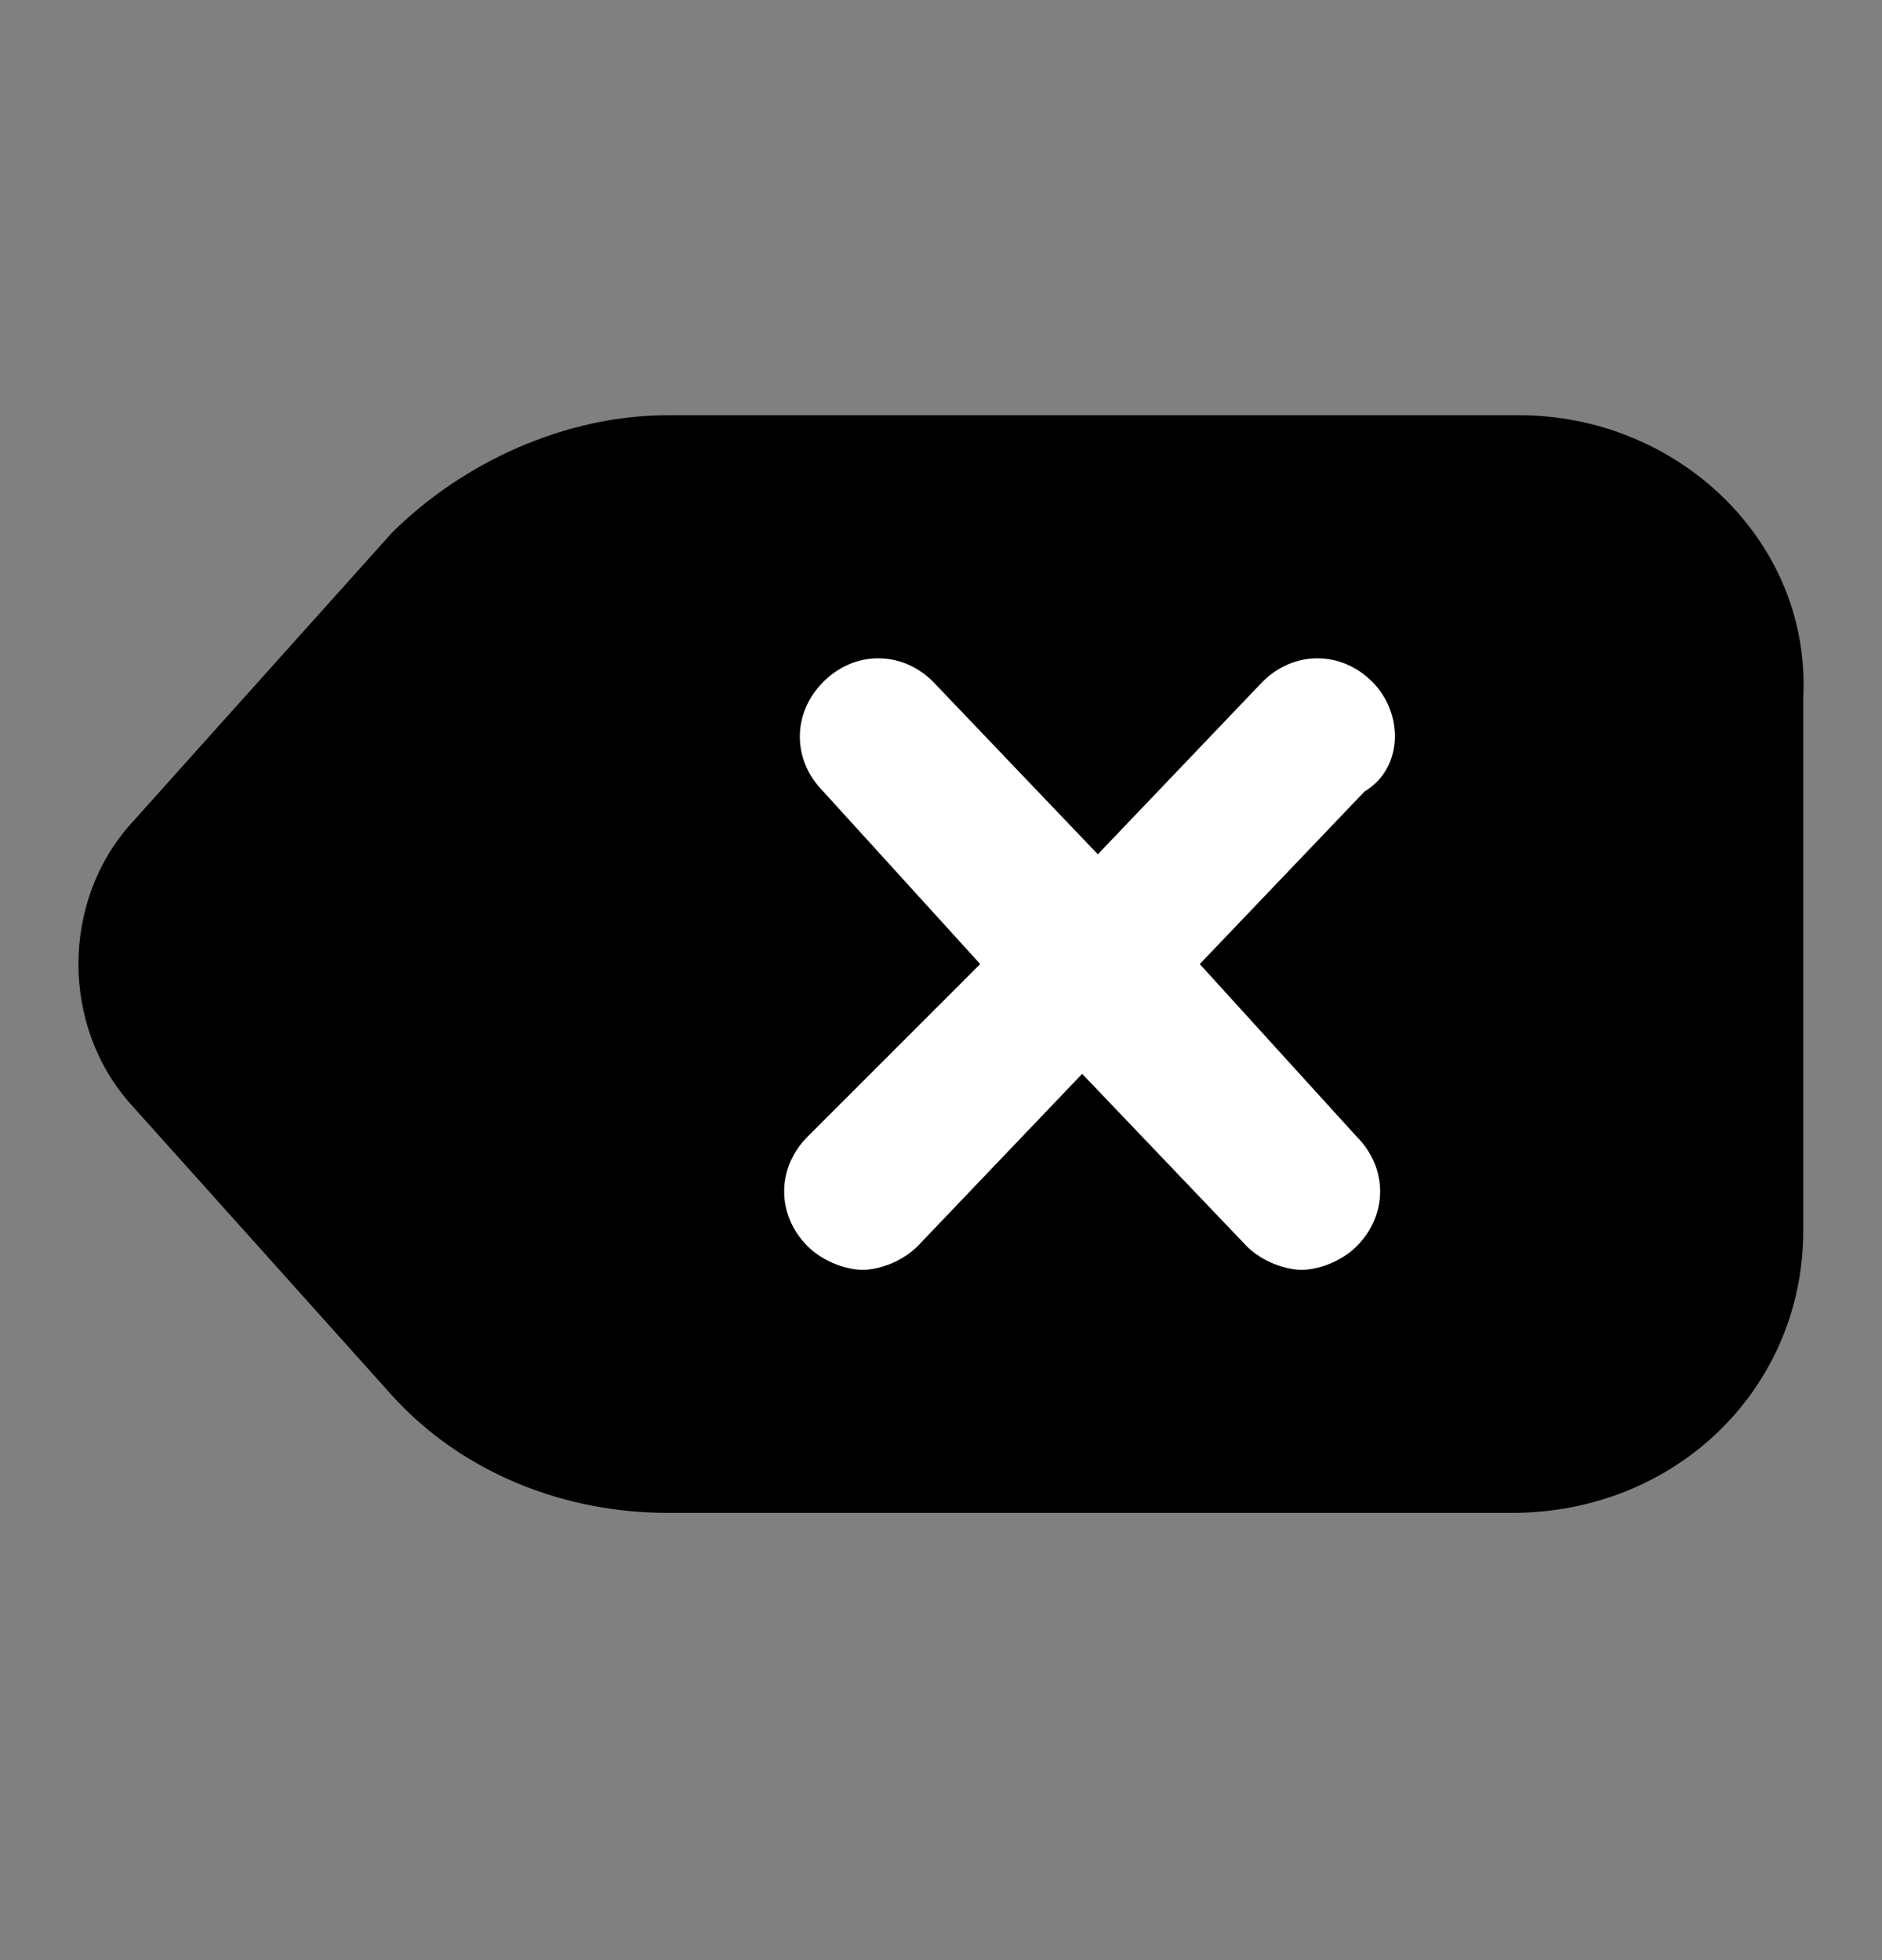 <svg width="24" height="25" viewBox="0 0 24 25" fill="none" xmlns="http://www.w3.org/2000/svg">
<rect x="0" y="0" width="24" height="25" fill="#808080" stroke="none"/>
<path d="M19.376 5.296H8.516C7.209 5.296 5.902 5.896 4.997 6.796L1.679 10.496C0.774 11.496 0.774 13.096 1.679 14.096L4.997 17.796C5.902 18.796 7.209 19.296 8.516 19.296H19.275C21.387 19.296 22.996 17.696 22.996 15.696V8.896C23.096 6.896 21.387 5.296 19.376 5.296Z" fill="black"/>
<path d="M17.5 8.696C17.1 8.296 16.5 8.296 16.1 8.696L14 10.896L11.9 8.696C11.5 8.296 10.9 8.296 10.5 8.696C10.1 9.096 10.1 9.696 10.5 10.096L12.5 12.296L10.3 14.496C9.9 14.896 9.9 15.496 10.3 15.896C10.5 16.096 10.8 16.196 11 16.196C11.2 16.196 11.5 16.096 11.7 15.896L13.8 13.696L15.9 15.896C16.1 16.096 16.4 16.196 16.6 16.196C16.8 16.196 17.1 16.096 17.3 15.896C17.7 15.496 17.7 14.896 17.3 14.496L15.3 12.296L17.4 10.096C17.9 9.796 17.9 9.096 17.5 8.696Z" fill="white"/>
</svg>
